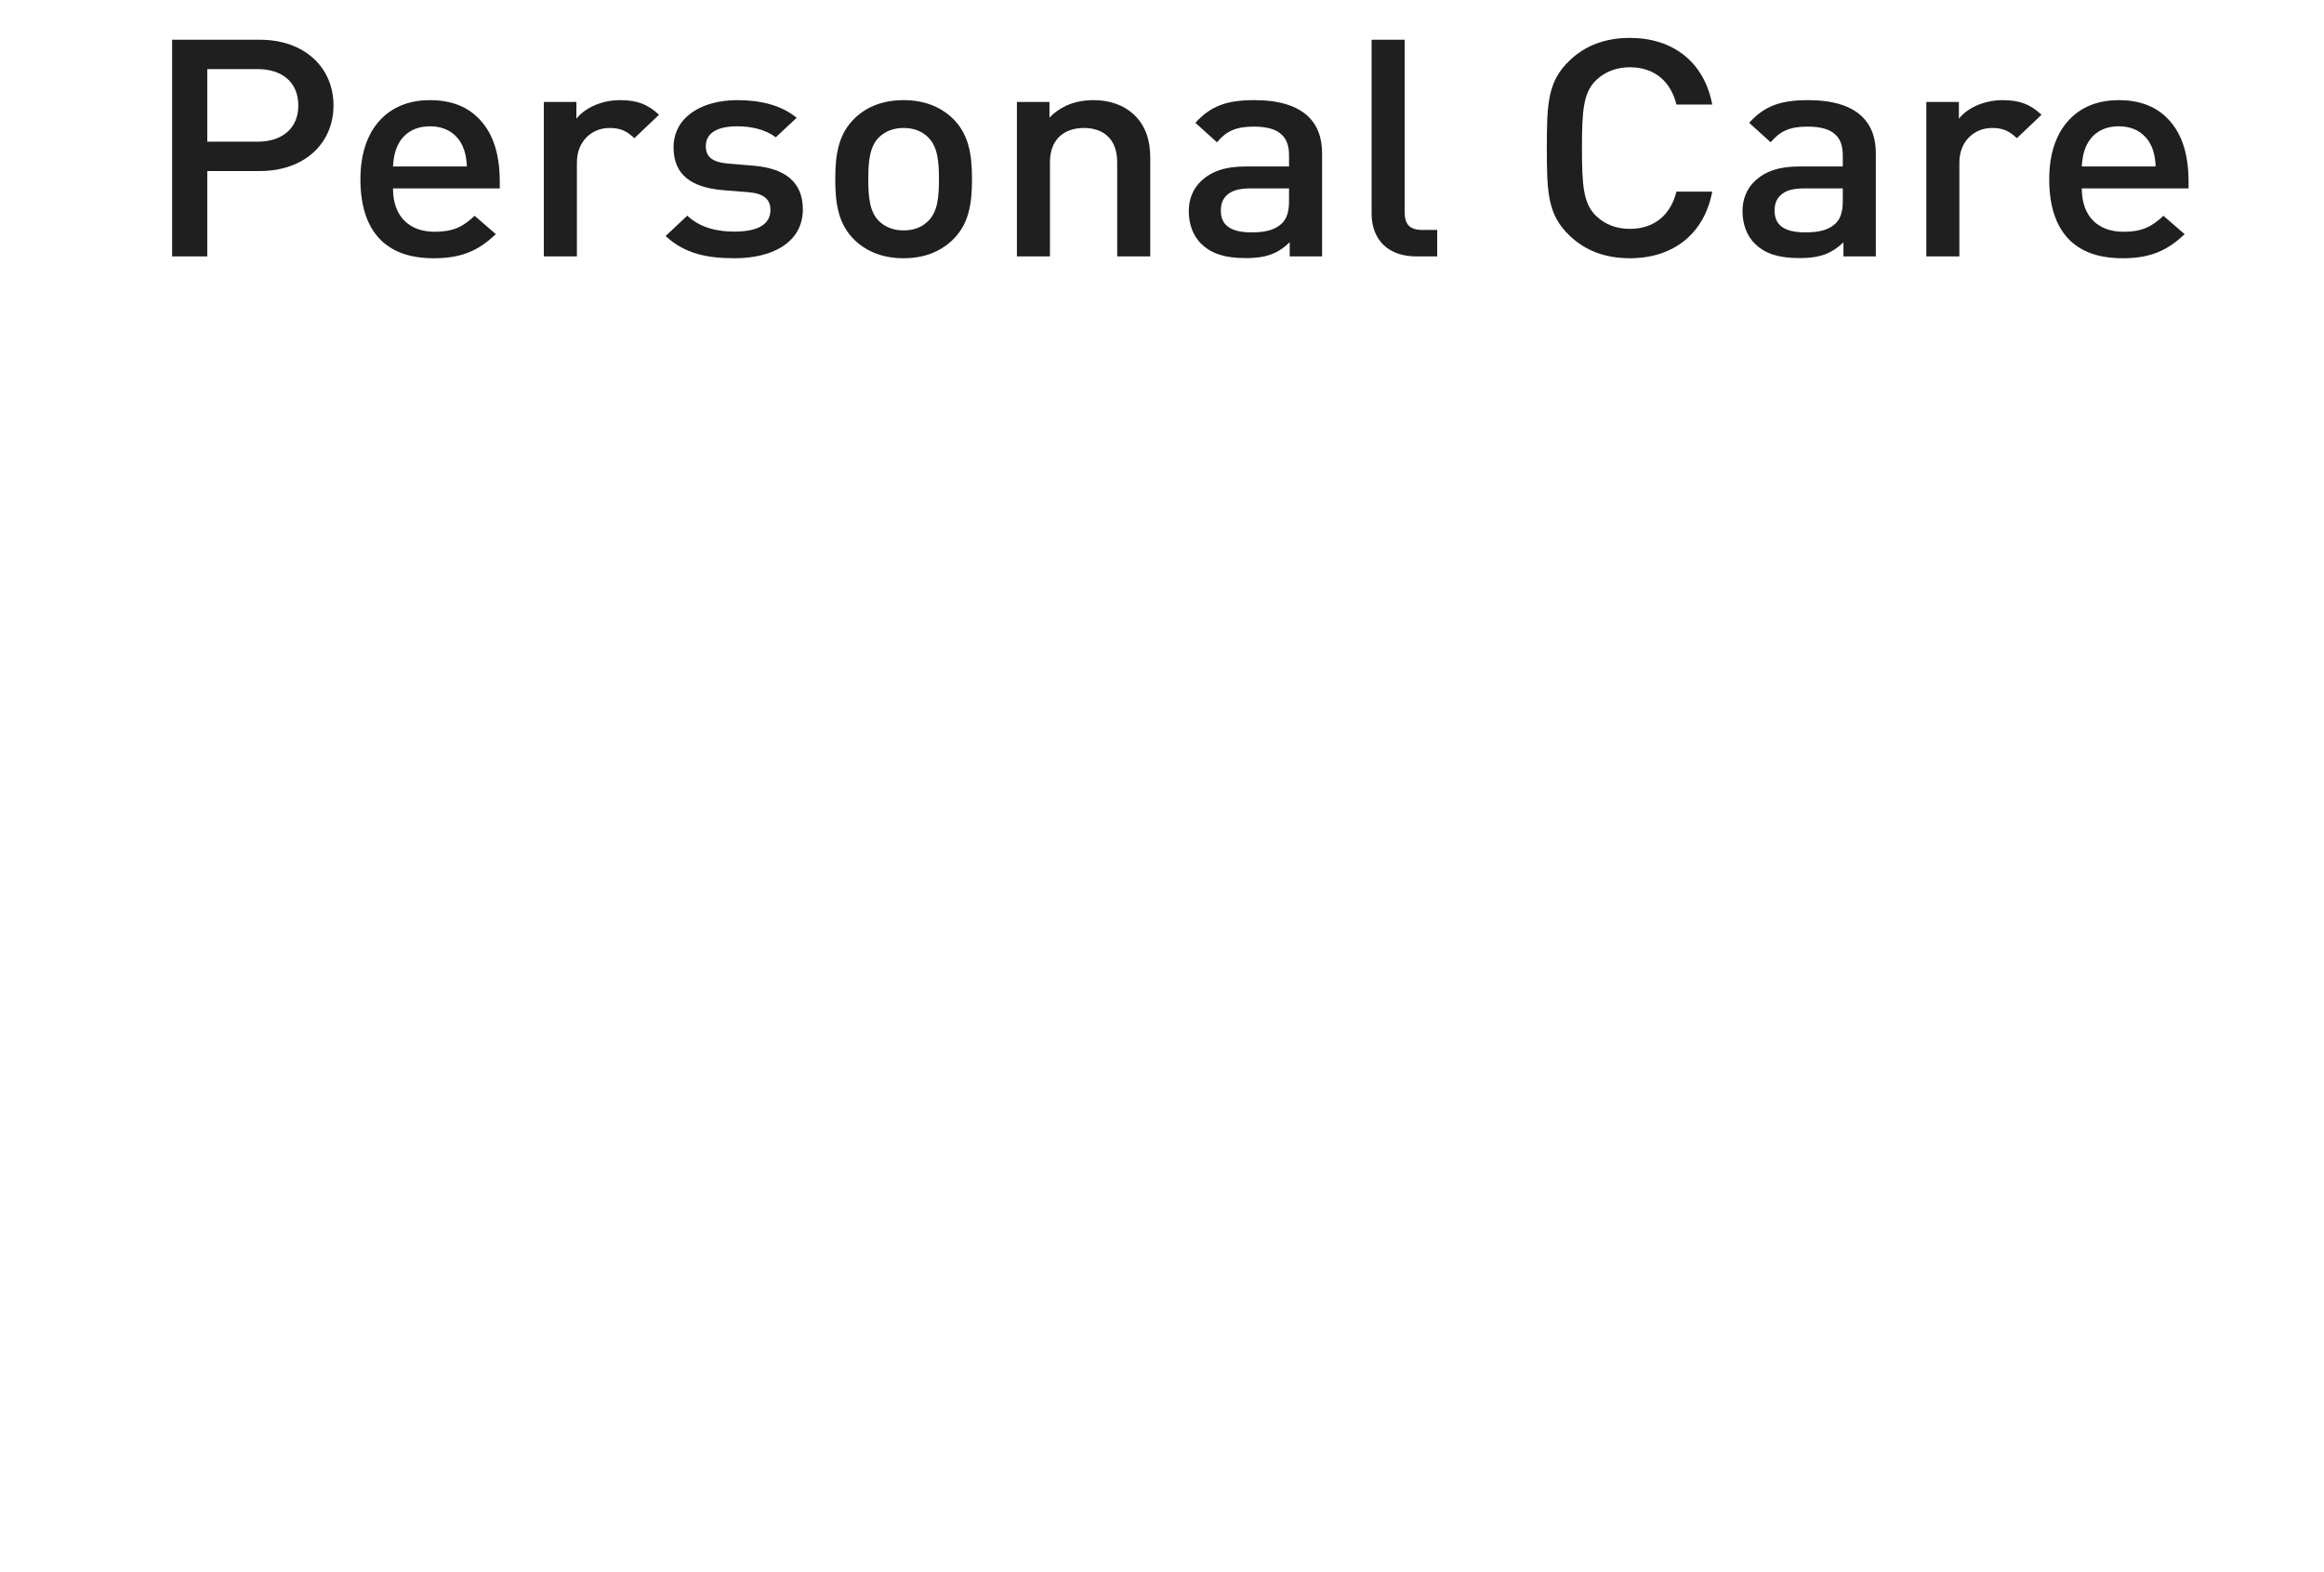 <svg width="136" height="92" viewBox="0 0 136 92" fill="none" xmlns="http://www.w3.org/2000/svg">
<path d="M10.073 15.005V2.325H15.202C17.828 2.325 19.516 3.954 19.516 6.171C19.516 8.38 17.828 10.009 15.202 10.009H12.13V15.005H10.073ZM12.13 8.291H15.069C16.51 8.291 17.458 7.516 17.458 6.171C17.458 4.818 16.51 4.043 15.069 4.043H12.13V8.291Z" fill="#1F1F1F"/>
<path d="M25.397 15.112C24.031 15.112 23.055 14.765 22.334 14.097C21.557 13.358 21.092 12.191 21.092 10.49C21.092 8.879 21.566 7.65 22.41 6.857C23.112 6.198 24.041 5.86 25.16 5.86C26.316 5.86 27.236 6.189 27.919 6.839C28.781 7.65 29.246 8.87 29.246 10.633V11.025H22.998C22.998 11.862 23.244 12.521 23.709 12.957C24.126 13.349 24.704 13.562 25.444 13.562C26.525 13.562 27.094 13.269 27.776 12.627L29.018 13.705C28.032 14.622 27.084 15.112 25.397 15.112ZM22.998 9.742H27.321C27.293 9.083 27.151 8.415 26.62 7.917C26.278 7.596 25.804 7.391 25.16 7.391C24.524 7.391 24.041 7.596 23.7 7.917C23.178 8.415 23.036 9.083 22.998 9.742Z" fill="#1F1F1F"/>
<path d="M31.825 15.005V5.967H33.731V6.946C34.224 6.314 35.21 5.86 36.281 5.86C37.23 5.86 37.884 6.074 38.566 6.715L37.125 8.086C36.68 7.676 36.329 7.489 35.675 7.489C34.622 7.489 33.76 8.273 33.76 9.511V15.005H31.825Z" fill="#1F1F1F"/>
<path d="M42.981 15.112C41.416 15.112 40.089 14.863 38.951 13.812L40.222 12.618C40.99 13.358 42.042 13.553 42.971 13.553C44.431 13.553 45.086 13.082 45.086 12.289C45.086 11.684 44.725 11.327 43.806 11.247L42.26 11.123C40.459 10.962 39.416 10.223 39.416 8.629C39.416 6.857 41.047 5.86 43.151 5.86C44.507 5.86 45.721 6.154 46.621 6.893L45.398 8.033C44.782 7.57 43.957 7.391 43.142 7.391C41.862 7.391 41.303 7.854 41.303 8.558C41.303 9.172 41.682 9.493 42.611 9.573L44.128 9.698C45.901 9.858 46.982 10.615 46.982 12.253C46.982 14.132 45.294 15.112 42.981 15.112Z" fill="#1F1F1F"/>
<path d="M52.88 15.112C51.714 15.112 50.766 14.756 50.035 14.07C49.05 13.135 48.879 11.906 48.879 10.49C48.879 9.066 49.05 7.837 50.045 6.893C50.766 6.216 51.714 5.86 52.88 5.86C54.036 5.86 54.984 6.216 55.715 6.893C56.71 7.837 56.881 9.066 56.881 10.49C56.881 11.906 56.71 13.135 55.715 14.07C54.984 14.756 54.036 15.112 52.88 15.112ZM50.813 10.49C50.813 11.461 50.87 12.405 51.458 12.957C51.827 13.304 52.301 13.482 52.88 13.482C53.458 13.482 53.932 13.304 54.292 12.957C54.89 12.405 54.947 11.461 54.947 10.49C54.947 9.511 54.89 8.576 54.292 8.015C53.932 7.667 53.458 7.489 52.88 7.489C52.301 7.489 51.827 7.667 51.458 8.015C50.87 8.576 50.813 9.511 50.813 10.49Z" fill="#1F1F1F"/>
<path d="M59.509 15.005V5.967H61.415V6.884C61.69 6.59 62.031 6.358 62.363 6.198C62.846 5.976 63.377 5.86 63.975 5.86C64.923 5.86 65.738 6.127 66.364 6.715C67.065 7.374 67.312 8.246 67.312 9.235V15.005H65.378V9.493C65.378 8.086 64.524 7.489 63.425 7.489C62.334 7.489 61.443 8.095 61.443 9.493V15.005H59.509Z" fill="#1F1F1F"/>
<path d="M72.884 15.103C71.708 15.103 70.912 14.854 70.324 14.293C69.822 13.83 69.566 13.108 69.566 12.36C69.566 11.666 69.803 11.051 70.296 10.588C70.893 10.027 71.699 9.742 72.874 9.742H75.434V9.101C75.434 8.567 75.311 8.166 75.008 7.881C74.676 7.561 74.135 7.409 73.377 7.409C72.306 7.409 71.756 7.685 71.215 8.326L69.954 7.187C70.855 6.189 71.813 5.86 73.396 5.86C74.837 5.86 75.88 6.18 76.544 6.804C77.094 7.32 77.368 8.041 77.368 8.976V15.005H75.472V14.177C75.188 14.453 74.903 14.658 74.591 14.8C74.135 15.014 73.605 15.103 72.884 15.103ZM71.443 12.325C71.443 13.162 71.993 13.598 73.244 13.598C73.974 13.598 74.572 13.491 75.017 13.073C75.34 12.761 75.434 12.289 75.434 11.764V11.025H73.178C72.514 11.025 72.078 11.149 71.784 11.434C71.547 11.657 71.443 11.951 71.443 12.325Z" fill="#1F1F1F"/>
<path d="M82.901 15.005C82.048 15.005 81.422 14.765 80.977 14.346C80.503 13.901 80.266 13.242 80.266 12.503V2.325H82.2V12.396C82.2 13.108 82.465 13.456 83.252 13.456H84.106V15.005H82.901Z" fill="#1F1F1F"/>
<path d="M95.383 15.112C93.895 15.112 92.757 14.64 91.885 13.821C90.576 12.592 90.52 11.318 90.52 8.665C90.52 6.011 90.576 4.738 91.885 3.509C92.757 2.69 93.895 2.218 95.383 2.218C97.867 2.218 99.726 3.598 100.2 6.118H98.104C97.791 4.827 96.872 3.936 95.383 3.936C94.606 3.936 93.942 4.186 93.421 4.675C92.653 5.406 92.577 6.465 92.577 8.665C92.577 10.864 92.653 11.924 93.421 12.654C93.942 13.144 94.606 13.393 95.383 13.393C96.872 13.393 97.791 12.503 98.104 11.212H100.2C99.726 13.732 97.867 15.112 95.383 15.112Z" fill="#1F1F1F"/>
<path d="M105.29 15.103C104.114 15.103 103.318 14.854 102.73 14.293C102.227 13.83 101.971 13.108 101.971 12.36C101.971 11.666 102.208 11.051 102.701 10.588C103.299 10.027 104.104 9.742 105.28 9.742H107.84V9.101C107.84 8.567 107.717 8.166 107.413 7.881C107.081 7.561 106.541 7.409 105.783 7.409C104.711 7.409 104.161 7.685 103.621 8.326L102.36 7.187C103.261 6.189 104.218 5.86 105.802 5.86C107.243 5.86 108.286 6.18 108.949 6.804C109.499 7.32 109.774 8.041 109.774 8.976V15.005H107.878V14.177C107.593 14.453 107.309 14.658 106.996 14.8C106.541 15.014 106.01 15.103 105.29 15.103ZM103.848 12.325C103.848 13.162 104.398 13.598 105.65 13.598C106.38 13.598 106.977 13.491 107.423 13.073C107.745 12.761 107.84 12.289 107.84 11.764V11.025H105.583C104.92 11.025 104.484 11.149 104.19 11.434C103.953 11.657 103.848 11.951 103.848 12.325Z" fill="#1F1F1F"/>
<path d="M112.728 15.005V5.967H114.634V6.946C115.127 6.314 116.113 5.86 117.184 5.86C118.132 5.86 118.787 6.074 119.469 6.715L118.028 8.086C117.583 7.676 117.232 7.489 116.578 7.489C115.525 7.489 114.662 8.273 114.662 9.511V15.005H112.728Z" fill="#1F1F1F"/>
<path d="M124.224 15.112C122.859 15.112 121.883 14.765 121.162 14.097C120.385 13.358 119.92 12.191 119.92 10.49C119.92 8.879 120.394 7.65 121.238 6.857C121.939 6.198 122.869 5.86 123.987 5.86C125.144 5.86 126.064 6.189 126.746 6.839C127.609 7.65 128.074 8.87 128.074 10.633V11.025H121.826C121.826 11.862 122.072 12.521 122.537 12.957C122.954 13.349 123.532 13.562 124.272 13.562C125.353 13.562 125.921 13.269 126.604 12.627L127.846 13.705C126.86 14.622 125.912 15.112 124.224 15.112ZM121.826 9.742H126.149C126.121 9.083 125.978 8.415 125.447 7.917C125.106 7.596 124.632 7.391 123.987 7.391C123.352 7.391 122.869 7.596 122.527 7.917C122.006 8.415 121.864 9.083 121.826 9.742Z" fill="#1F1F1F"/>
</svg>
